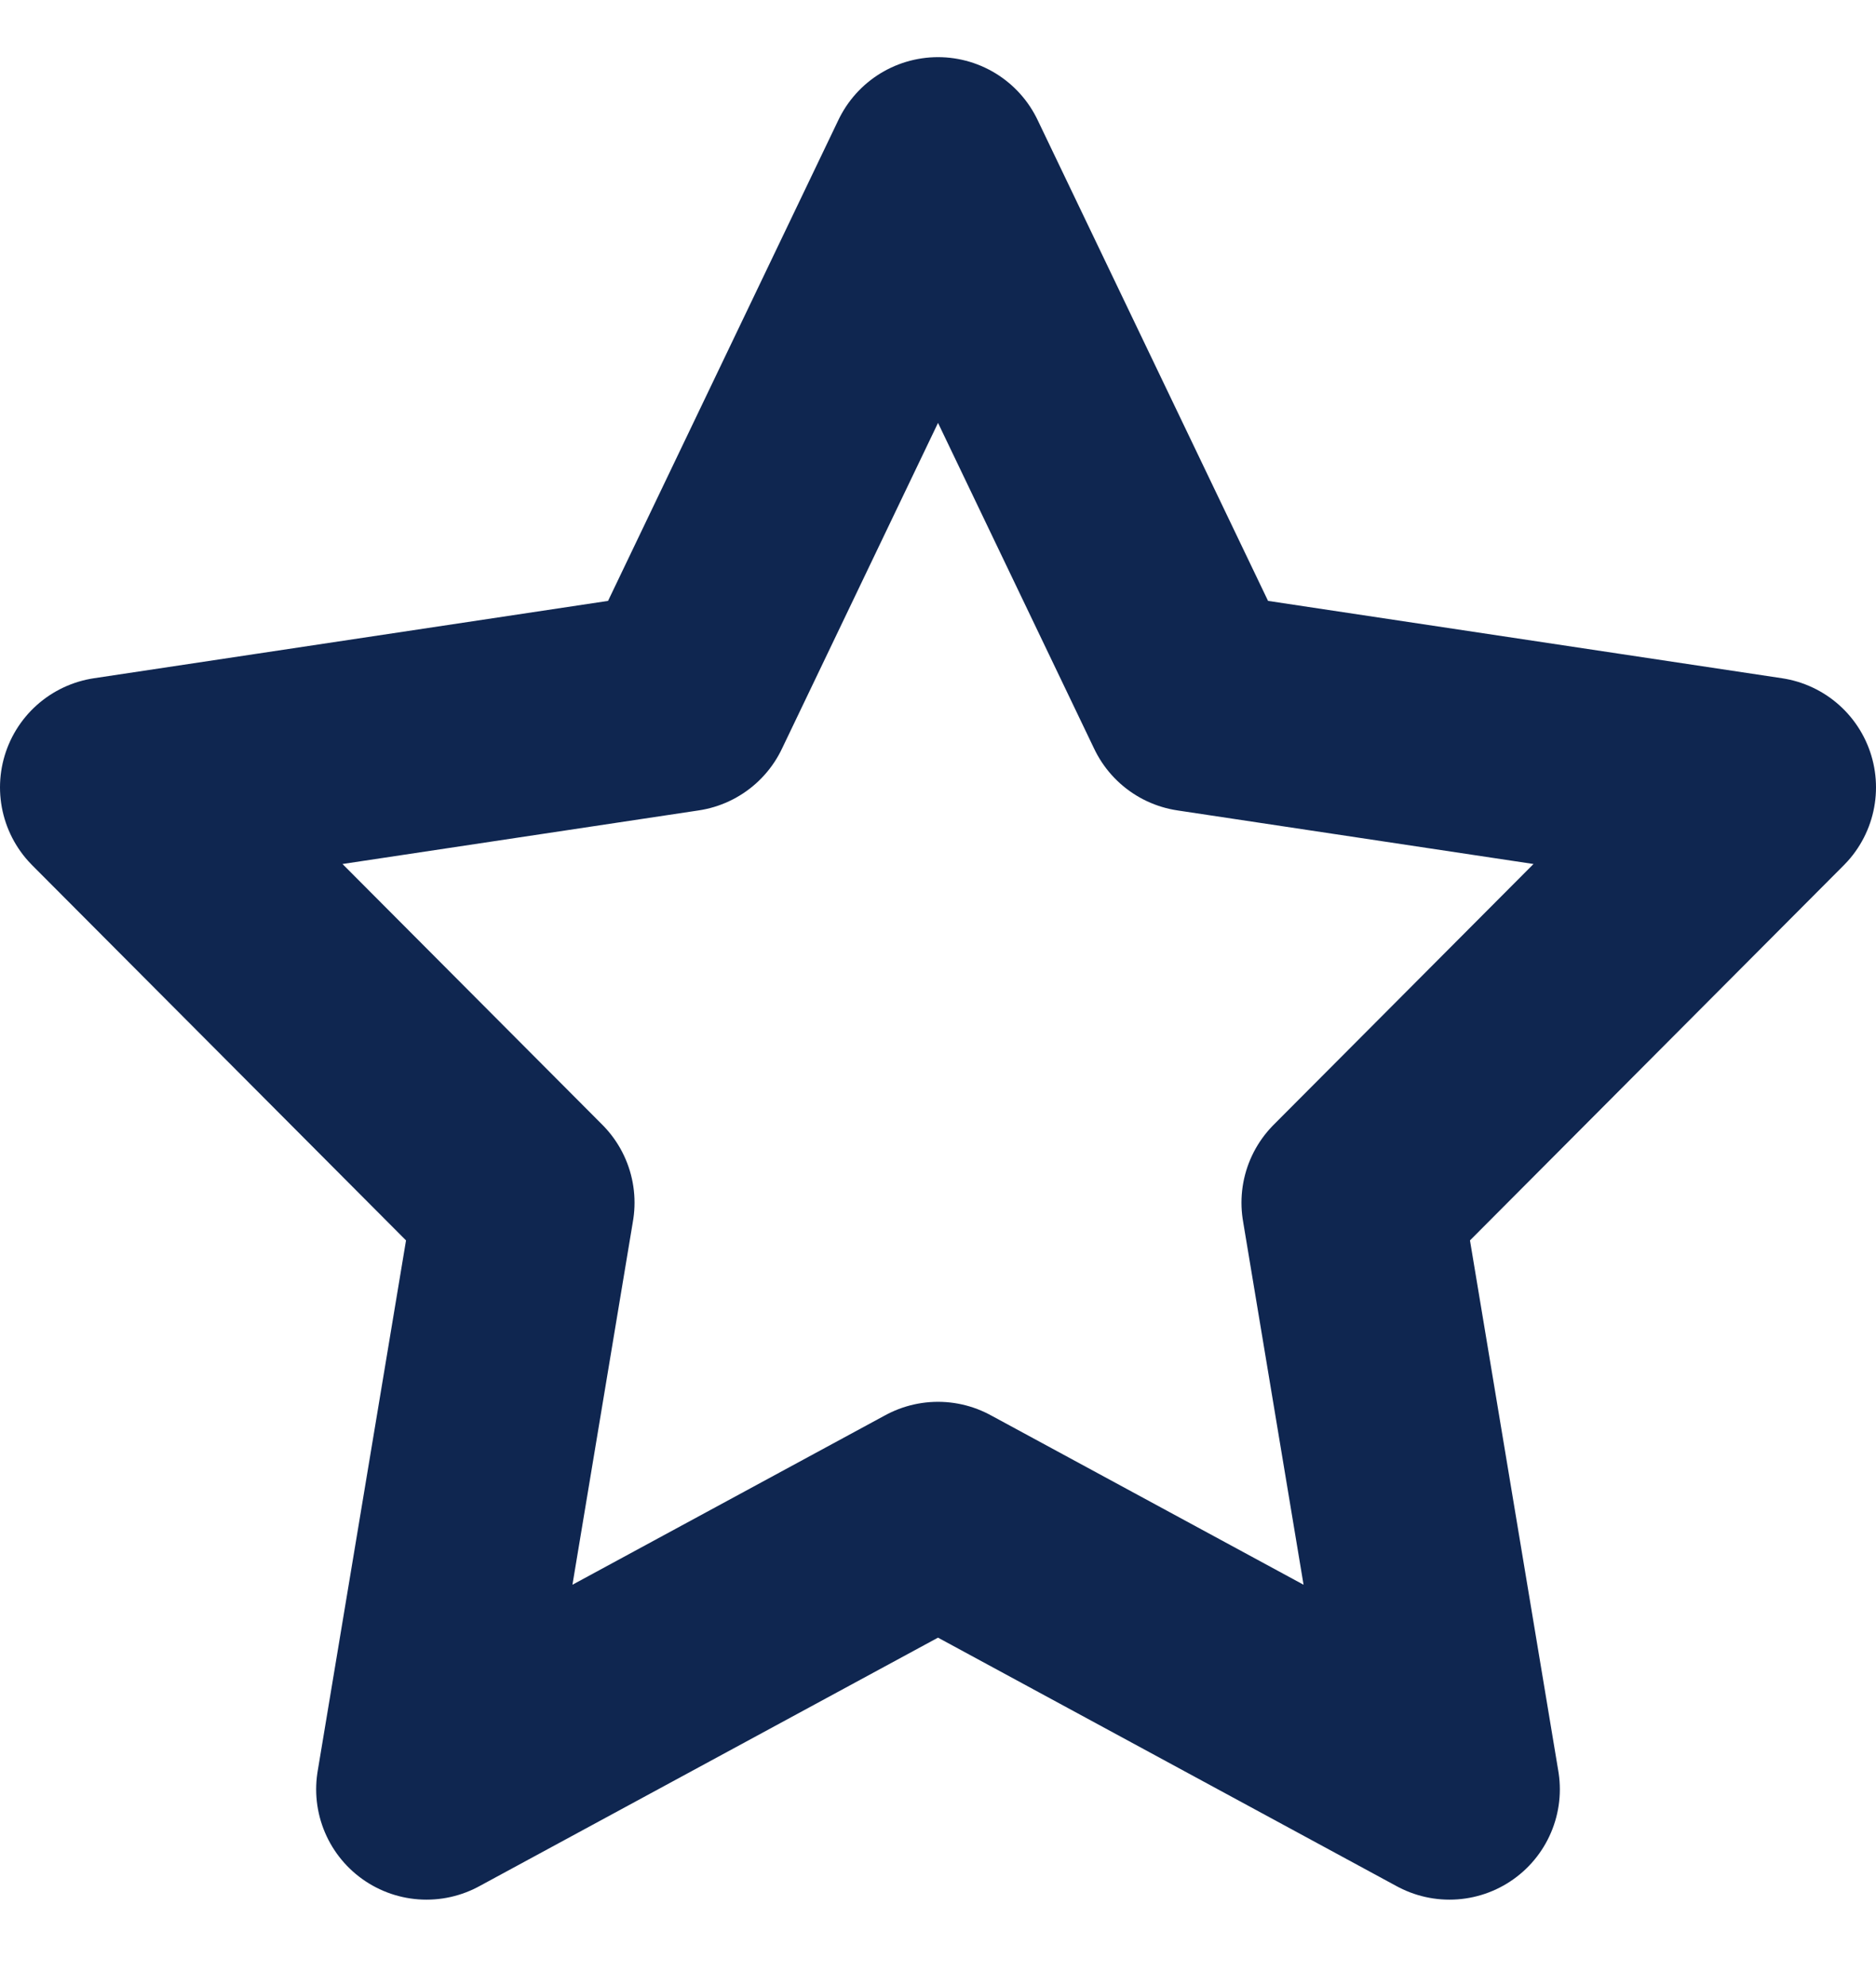 <svg width="17" height="18" viewBox="0 0 17 18" fill="none" xmlns="http://www.w3.org/2000/svg">
<path d="M8.5 1.518L10.818 6.356L16 7.136L12.25 10.9L13.135 16.217L8.5 13.705L3.865 16.217L4.75 10.9L1 7.136L6.183 6.356L8.5 1.518Z" stroke="#0F2650" stroke-width="2" stroke-linecap="round" stroke-linejoin="round"/>
</svg>
